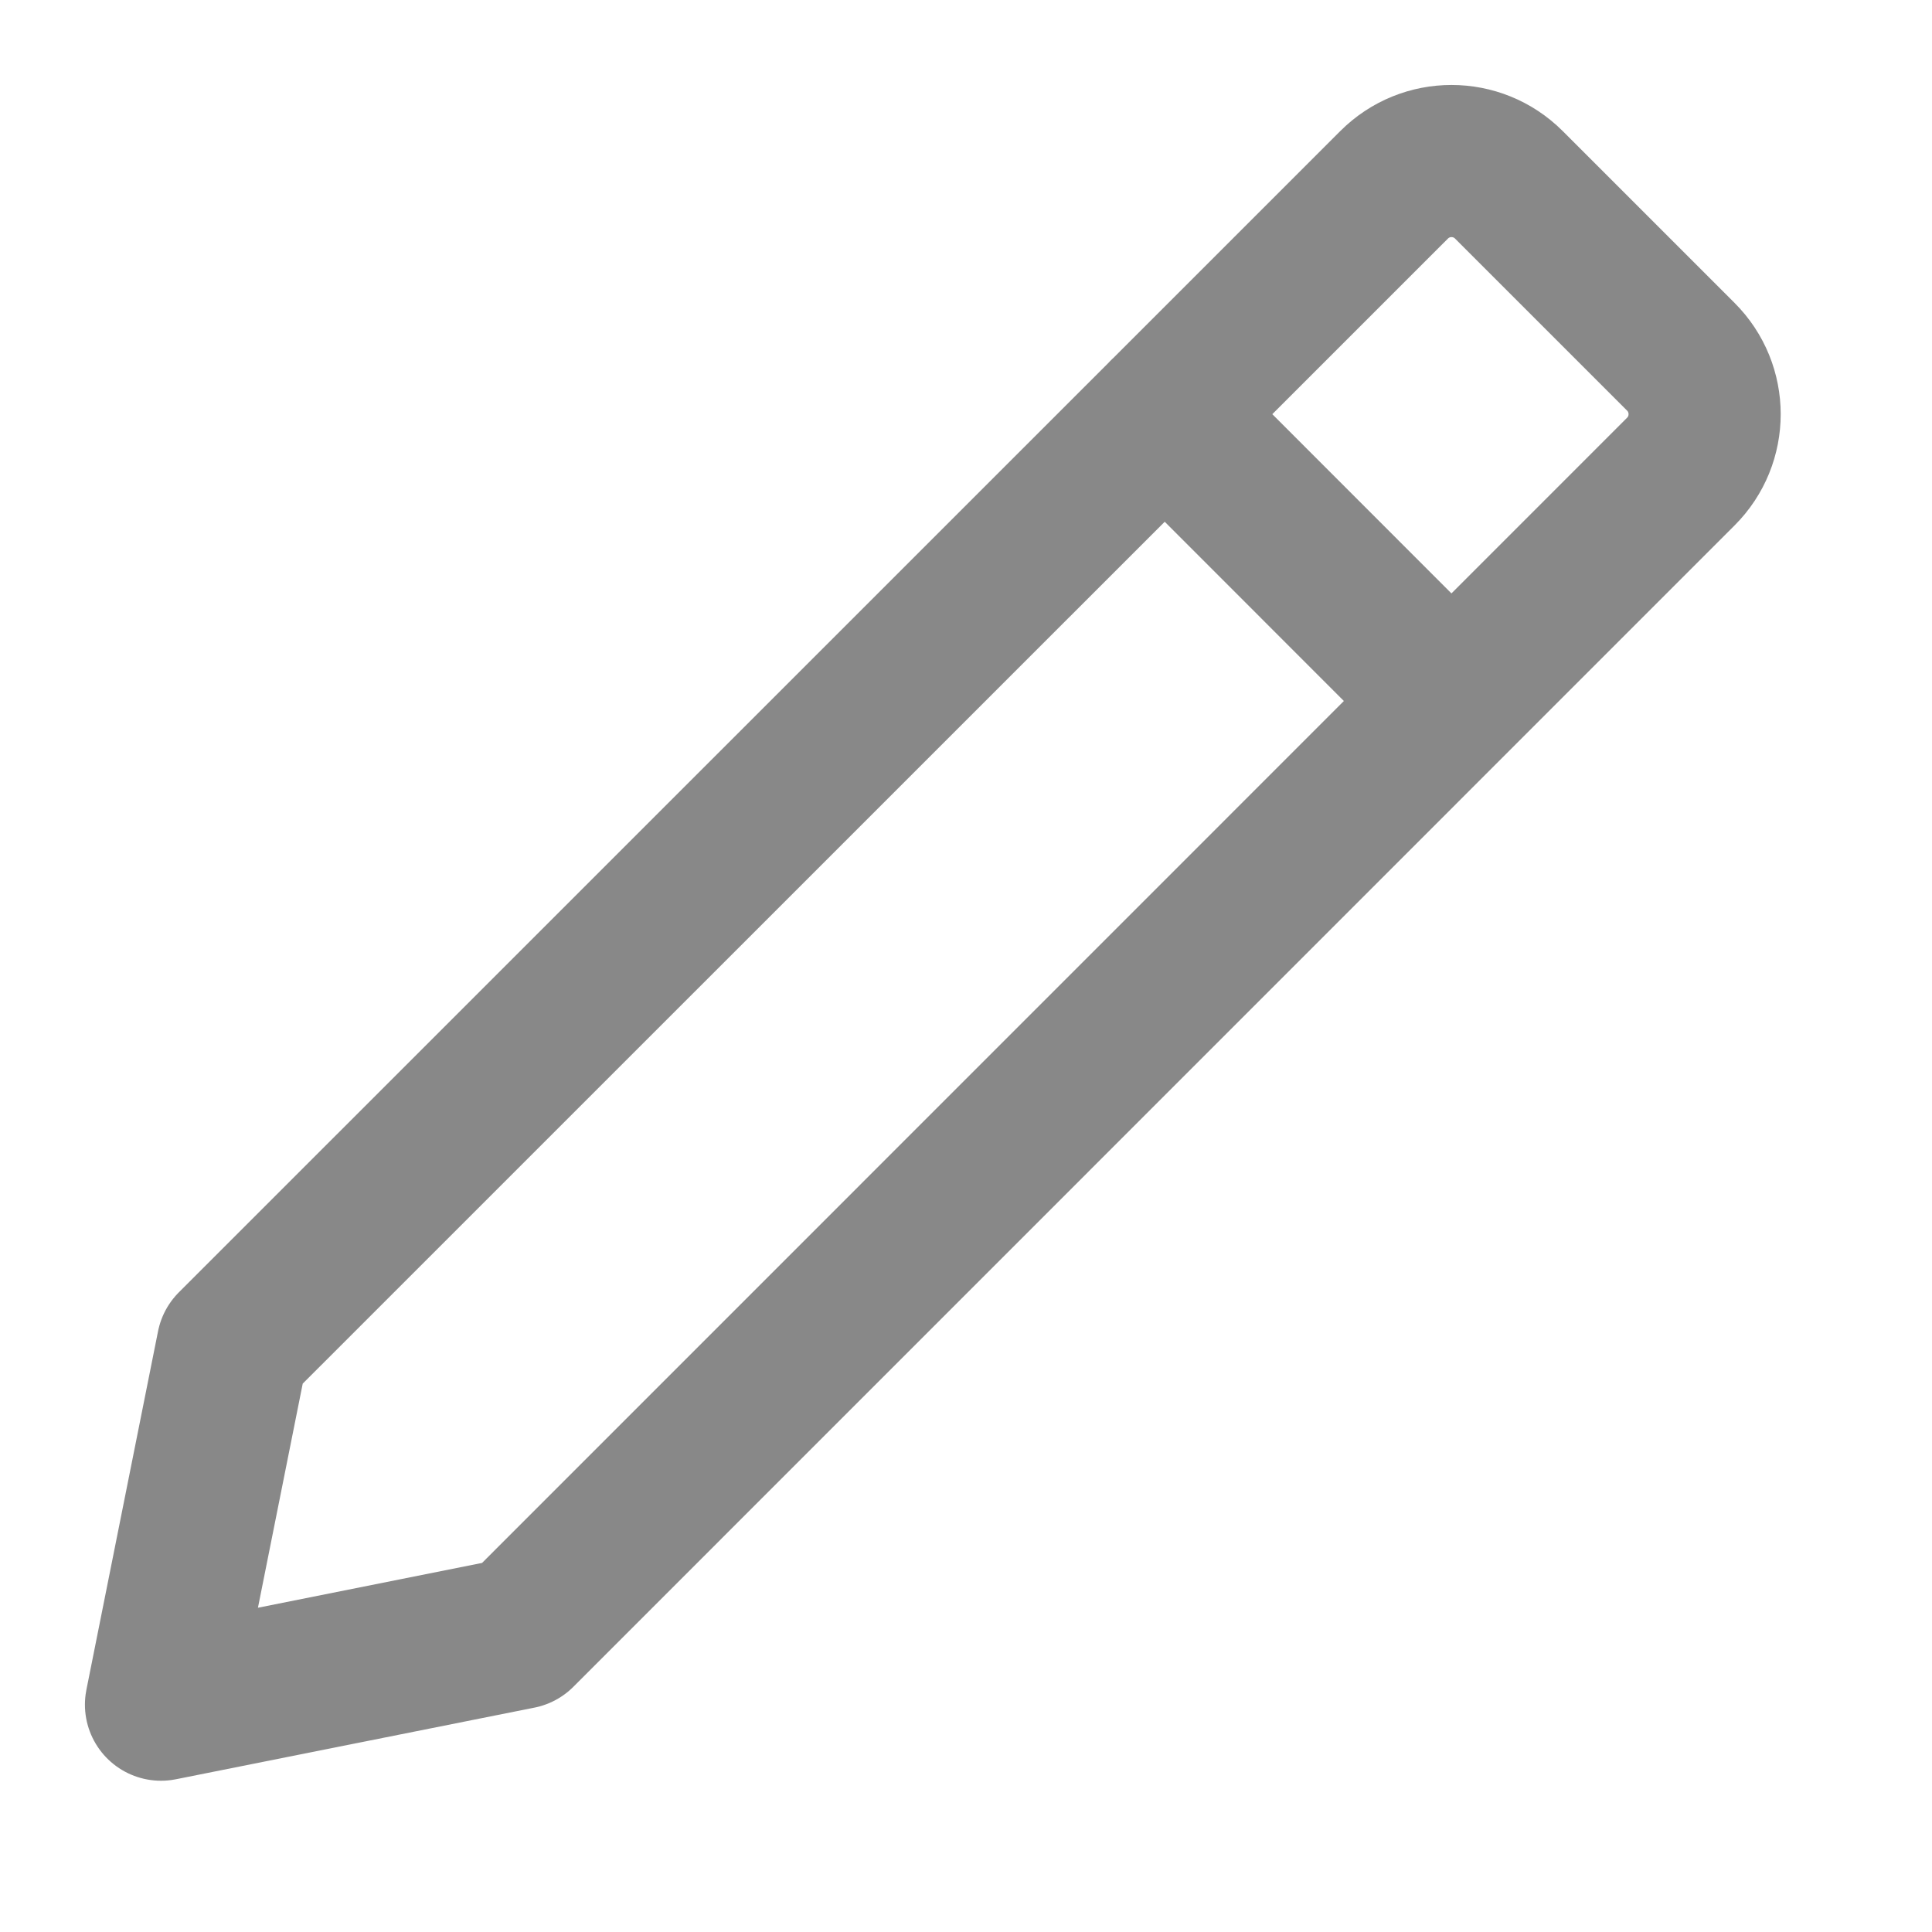 <svg width="12" height="12" viewBox="0 0 12 12" fill="none" xmlns="http://www.w3.org/2000/svg">
<path d="M7.234 2.572L9.015 4.354M9.372 1.148L10.44 2.216C10.637 2.413 10.637 2.732 10.44 2.929L3.227 10.143L1 10.588L1.445 8.361L8.659 1.148C8.856 0.951 9.175 0.951 9.372 1.148Z" stroke="#121212" stroke-opacity="0.5" stroke-width="0.945" stroke-miterlimit="10" stroke-linecap="round" stroke-linejoin="round"/>
</svg>
